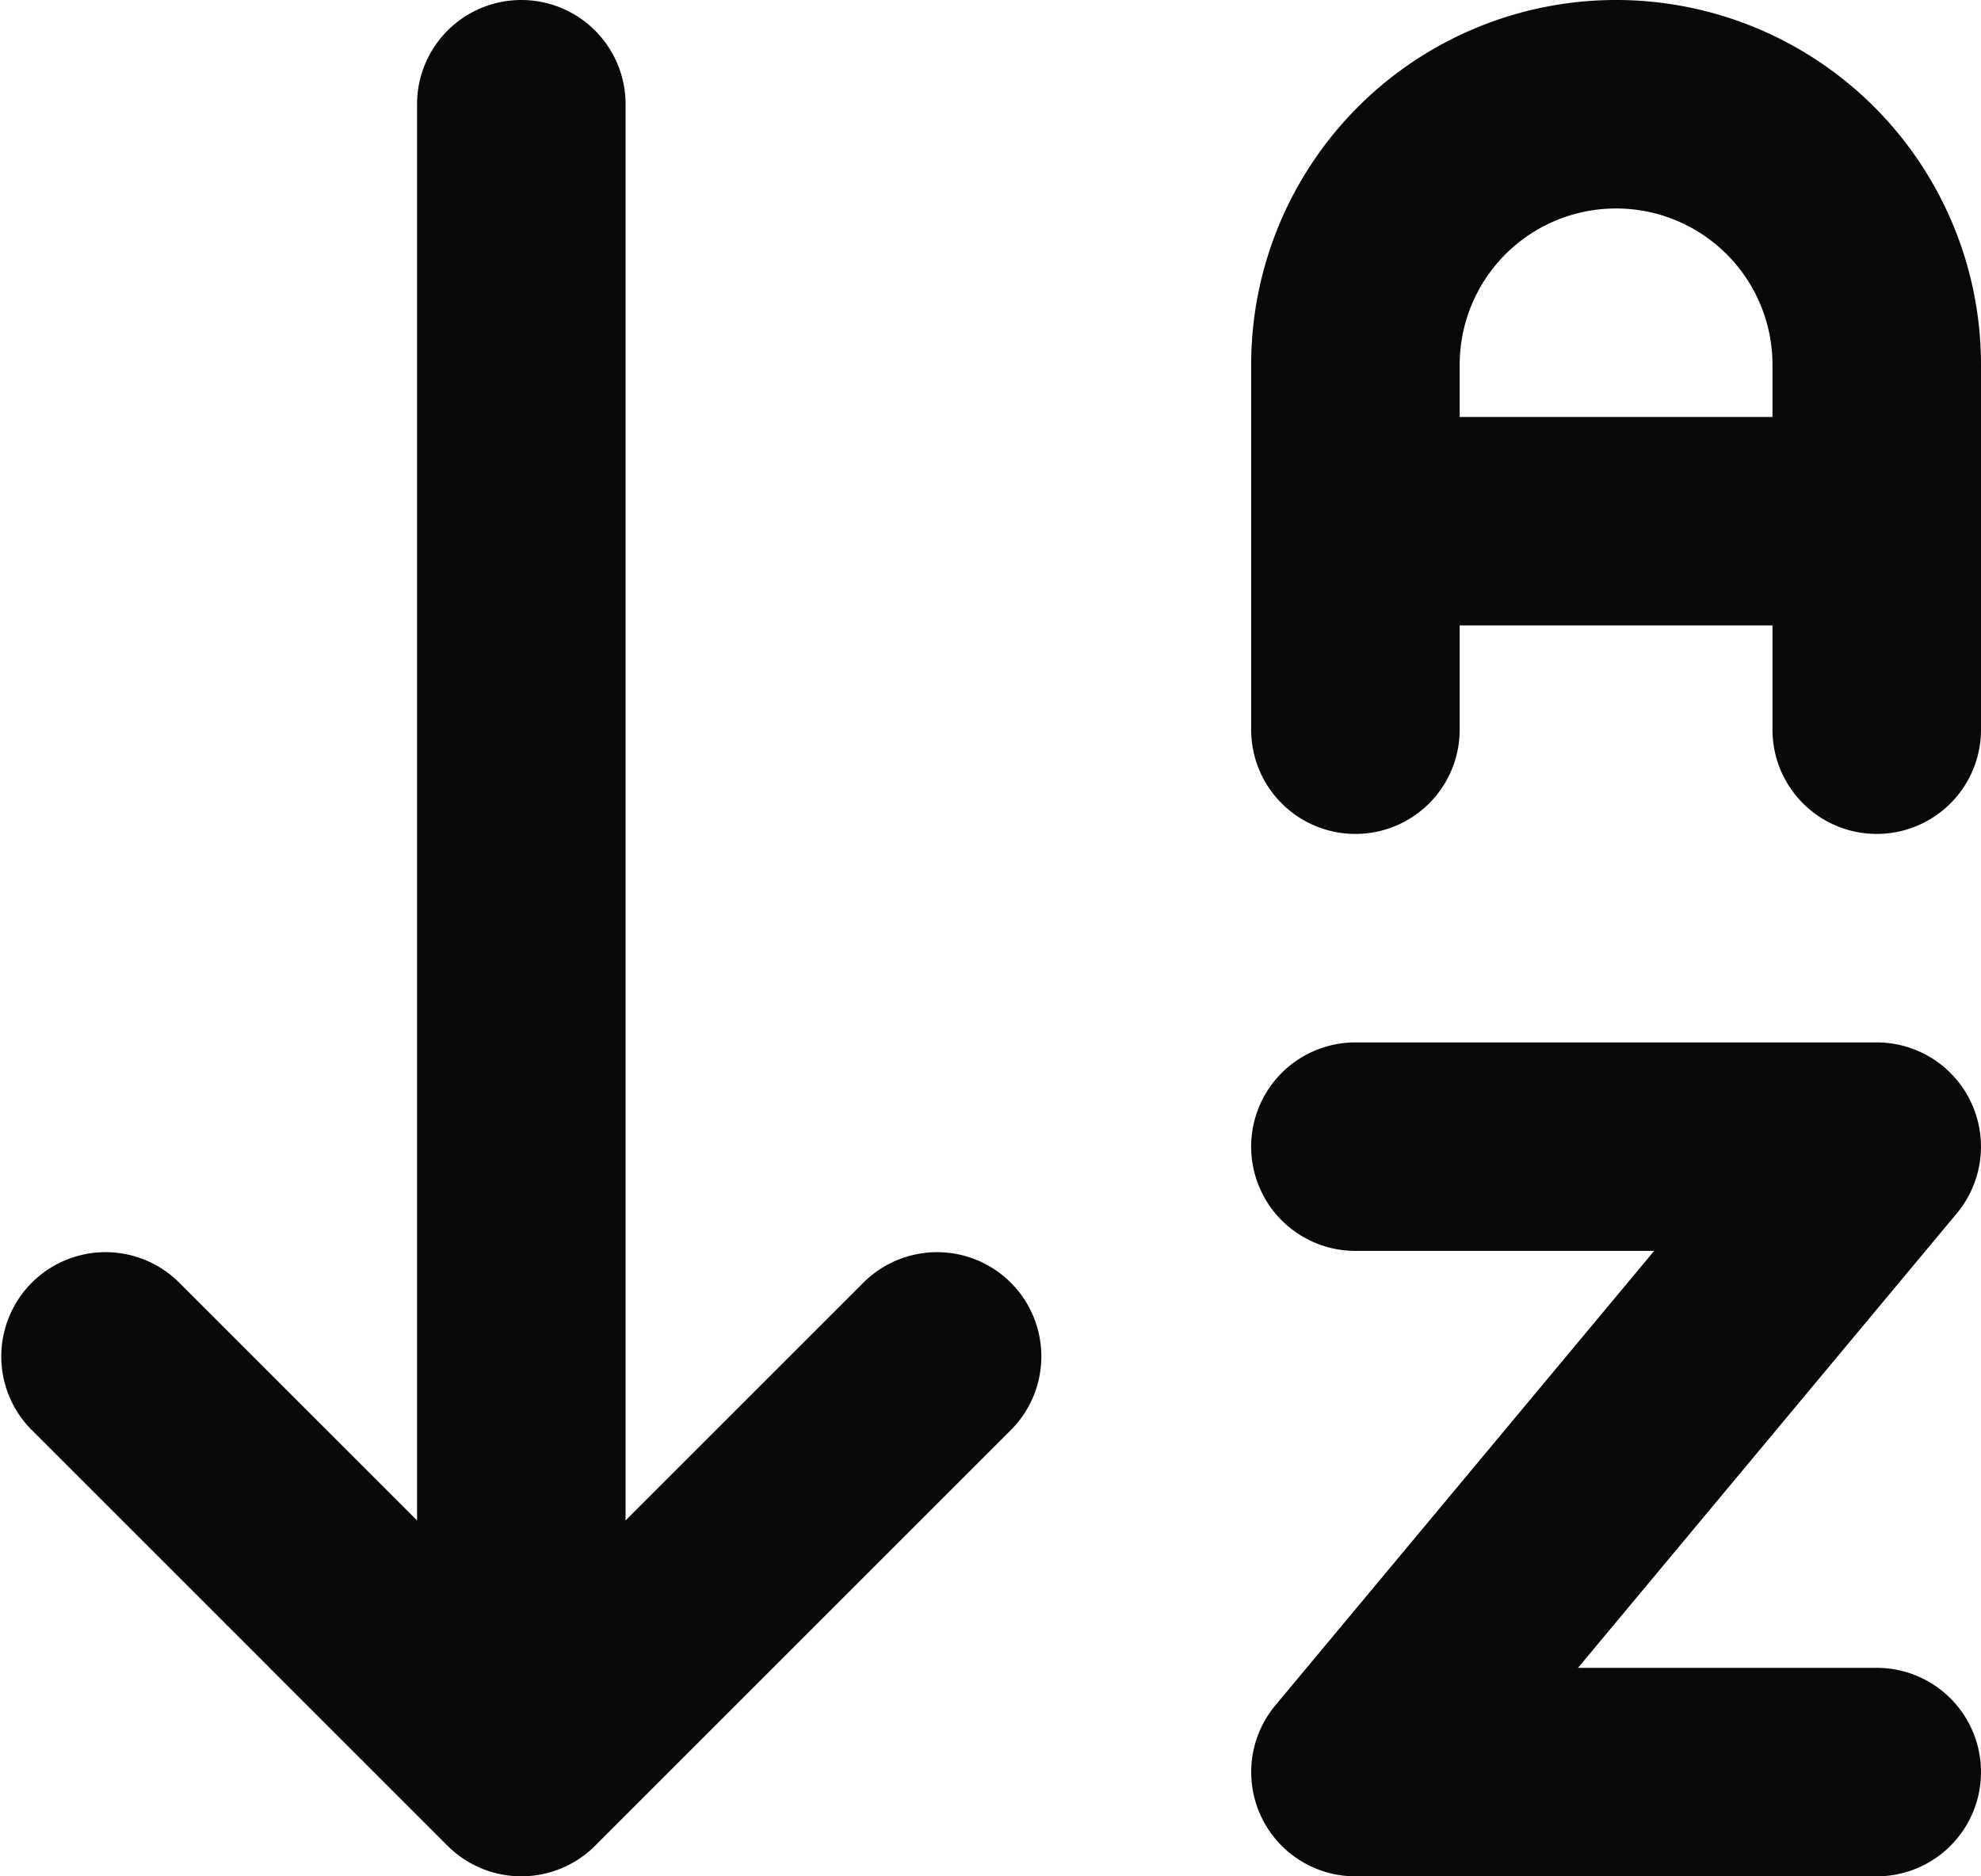 <svg id="arrow-down-a-z" xmlns="http://www.w3.org/2000/svg" width="19" height="18" viewBox="0 0 19 18">
  <path id="Vector" d="M1.707,12.293A1,1,0,0,0,.293,13.707ZM5,17l-.707.707a1,1,0,0,0,1.414,0Zm4.707-3.293a1,1,0,0,0-1.414-1.414ZM6,1A1,1,0,0,0,4,1ZM18,6a1,1,0,0,0,0-2ZM13,4a1,1,0,0,0,0,2ZM12,7a1,1,0,0,0,2,0Zm6-3.5h0ZM17,7a1,1,0,0,0,2,0Zm-4,3a1,1,0,0,0,0,2Zm5,1,.768.64A1,1,0,0,0,18,10Zm-5,6-.768-.64A1,1,0,0,0,13,18Zm5,1a1,1,0,0,0,0-2ZM.293,13.707l4,4,1.414-1.414-4-4Zm5.414,4,4-4L8.293,12.293l-4,4ZM6,17V1H4V17ZM18,4H13V6h5ZM14,7V3.5H12V7Zm0-3.5a1.5,1.5,0,0,1,.439-1.061L13.025,1.025A3.5,3.5,0,0,0,12,3.5Zm.439-1.061A1.5,1.5,0,0,1,15.5,2V0a3.5,3.5,0,0,0-2.475,1.025ZM15.5,2a1.5,1.5,0,0,1,1.061.439l1.414-1.414A3.5,3.5,0,0,0,15.5,0Zm1.061.439A1.5,1.5,0,0,1,17,3.5h2a3.5,3.5,0,0,0-1.025-2.475ZM17,3.5V7h2V3.5ZM13,12h5V10H13Zm4.232-1.64-5,6,1.536,1.28,5-6ZM13,18h5V16H13Z" transform="translate(0)" fill="#09090b"/>
</svg>
